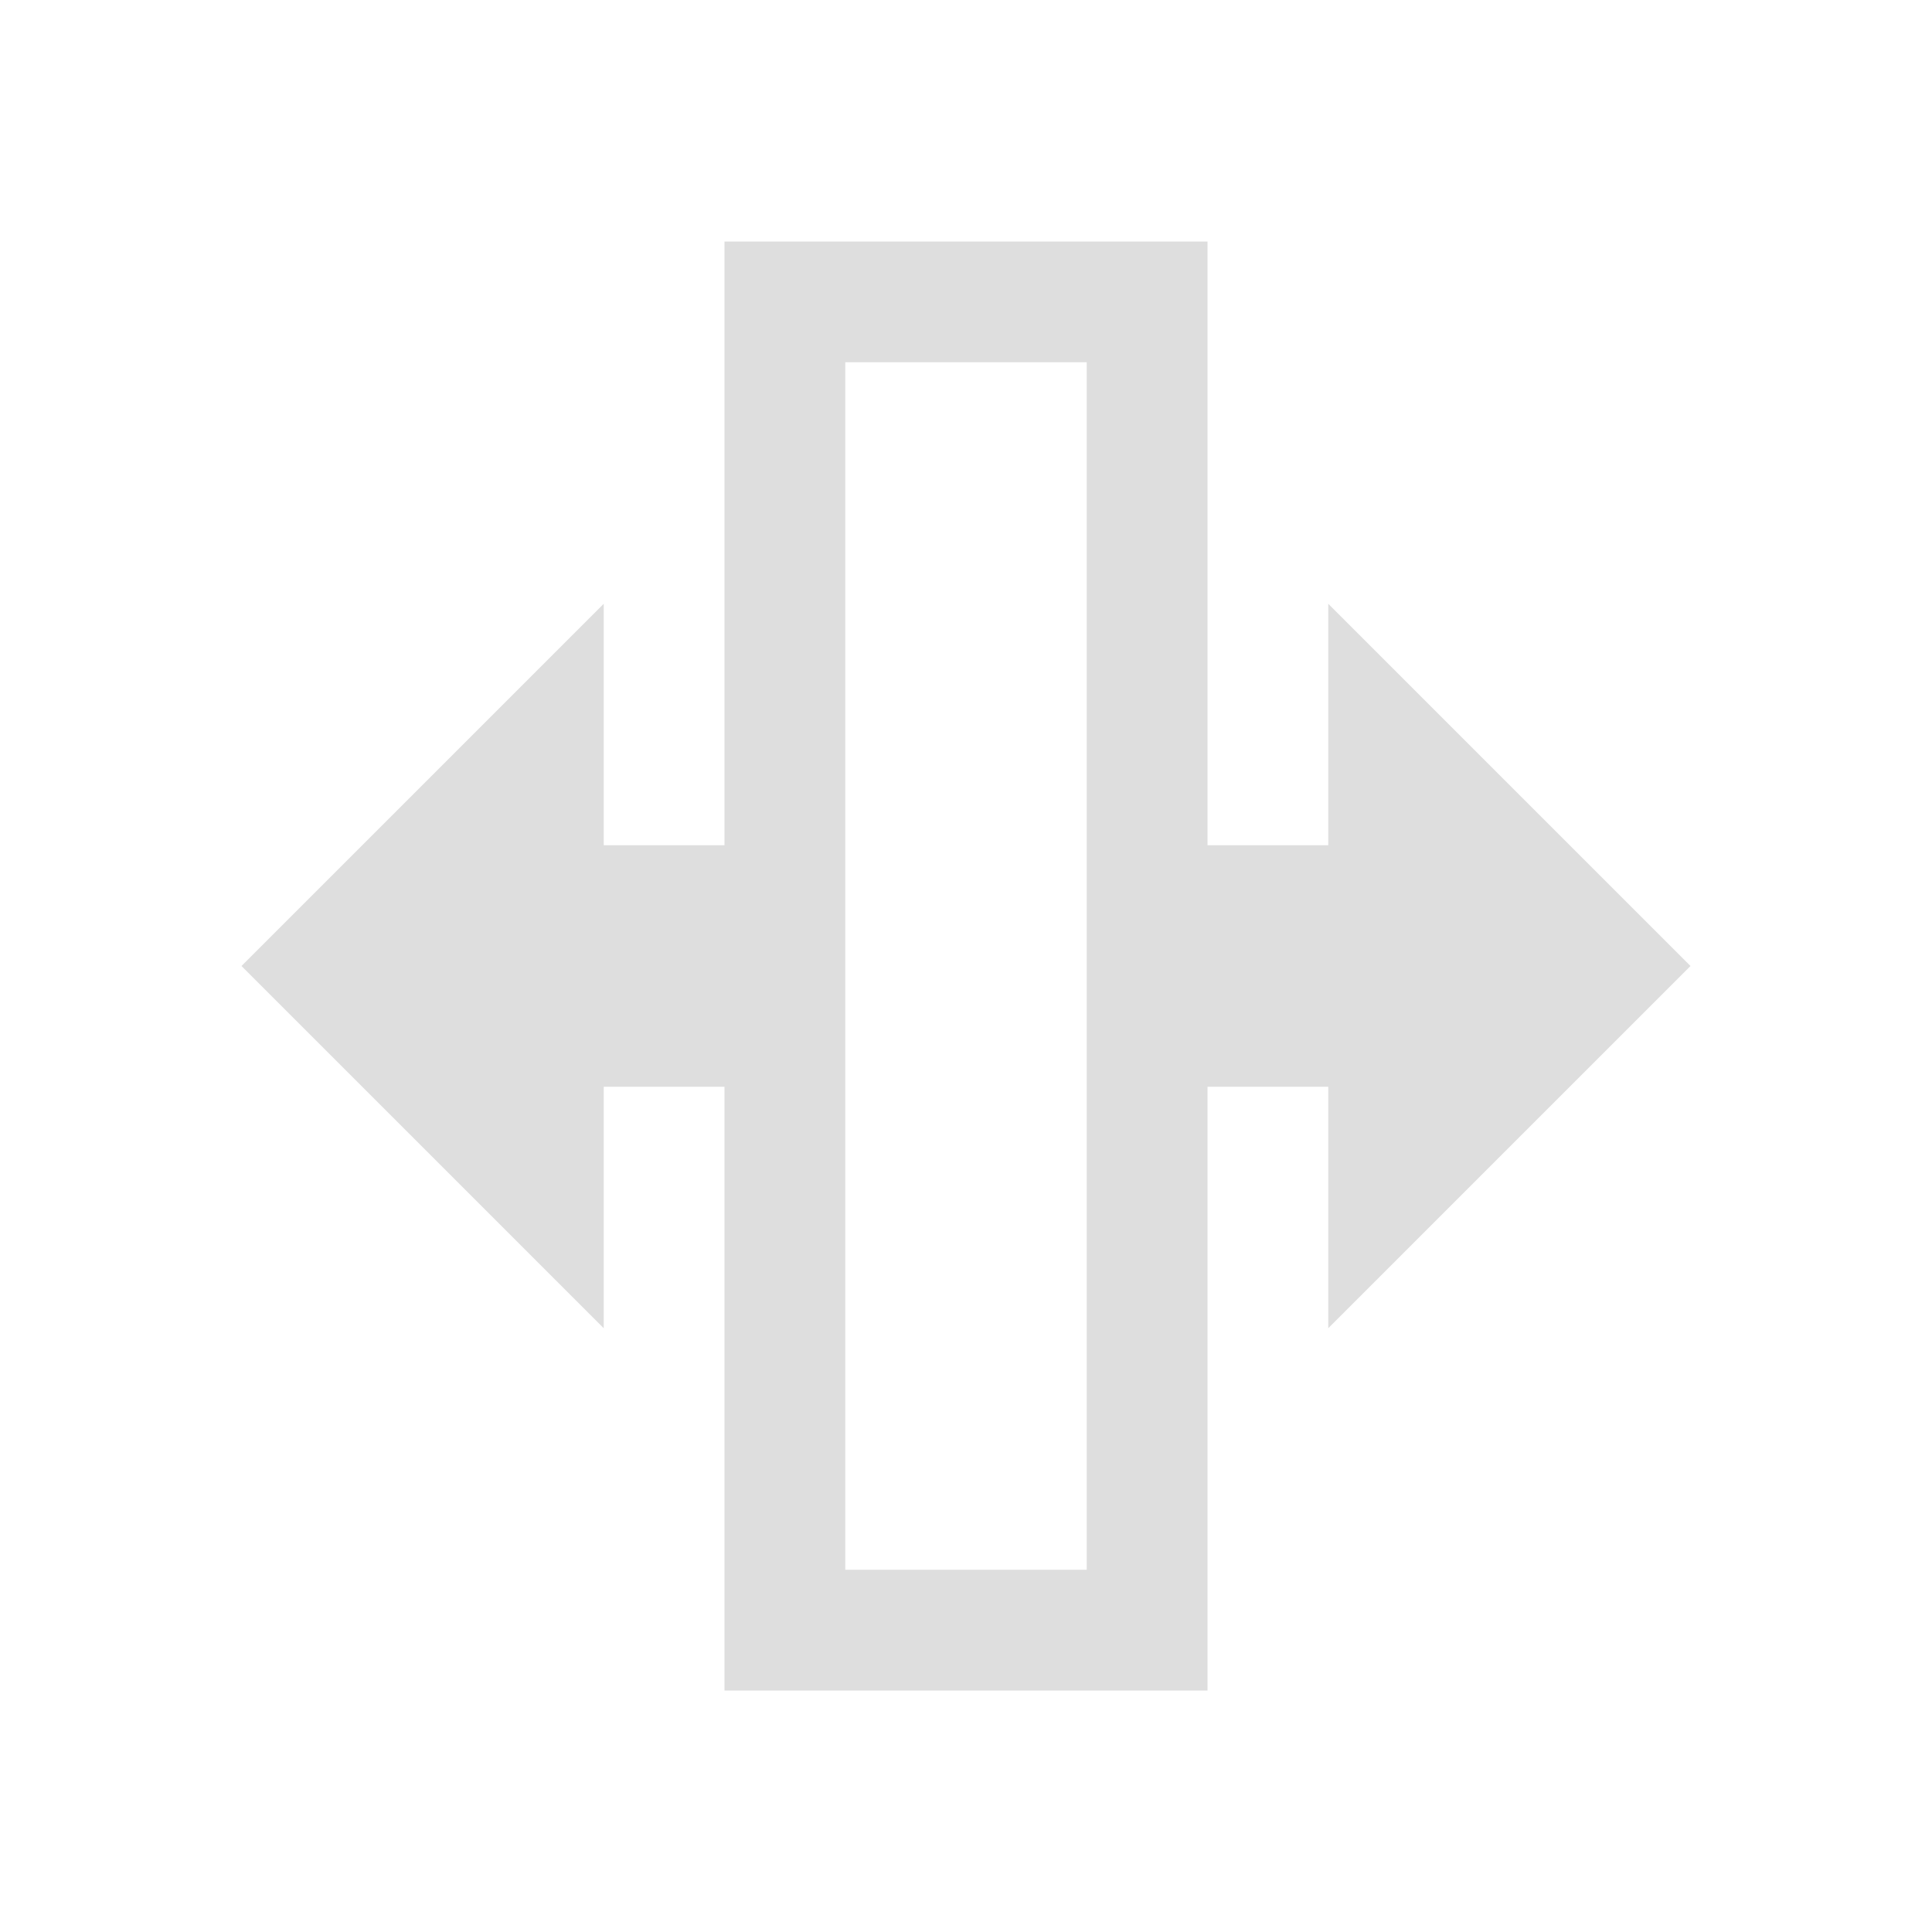 <svg xmlns="http://www.w3.org/2000/svg" viewBox="0 0 16 16">
<defs>
<style id="current-color-scheme" type="text/css">
.ColorScheme-Contrast{color:#dedede}
</style>
</defs>
<path d="M10 2H6v5H5V5L2 8l3 3V9h1v5h4V9h1v2l3-3-3-3v2h-1zM7 3h2v10H7z" class="ColorScheme-Contrast" style="fill:currentColor;fill-opacity:1;stroke:none"/>
</svg>
